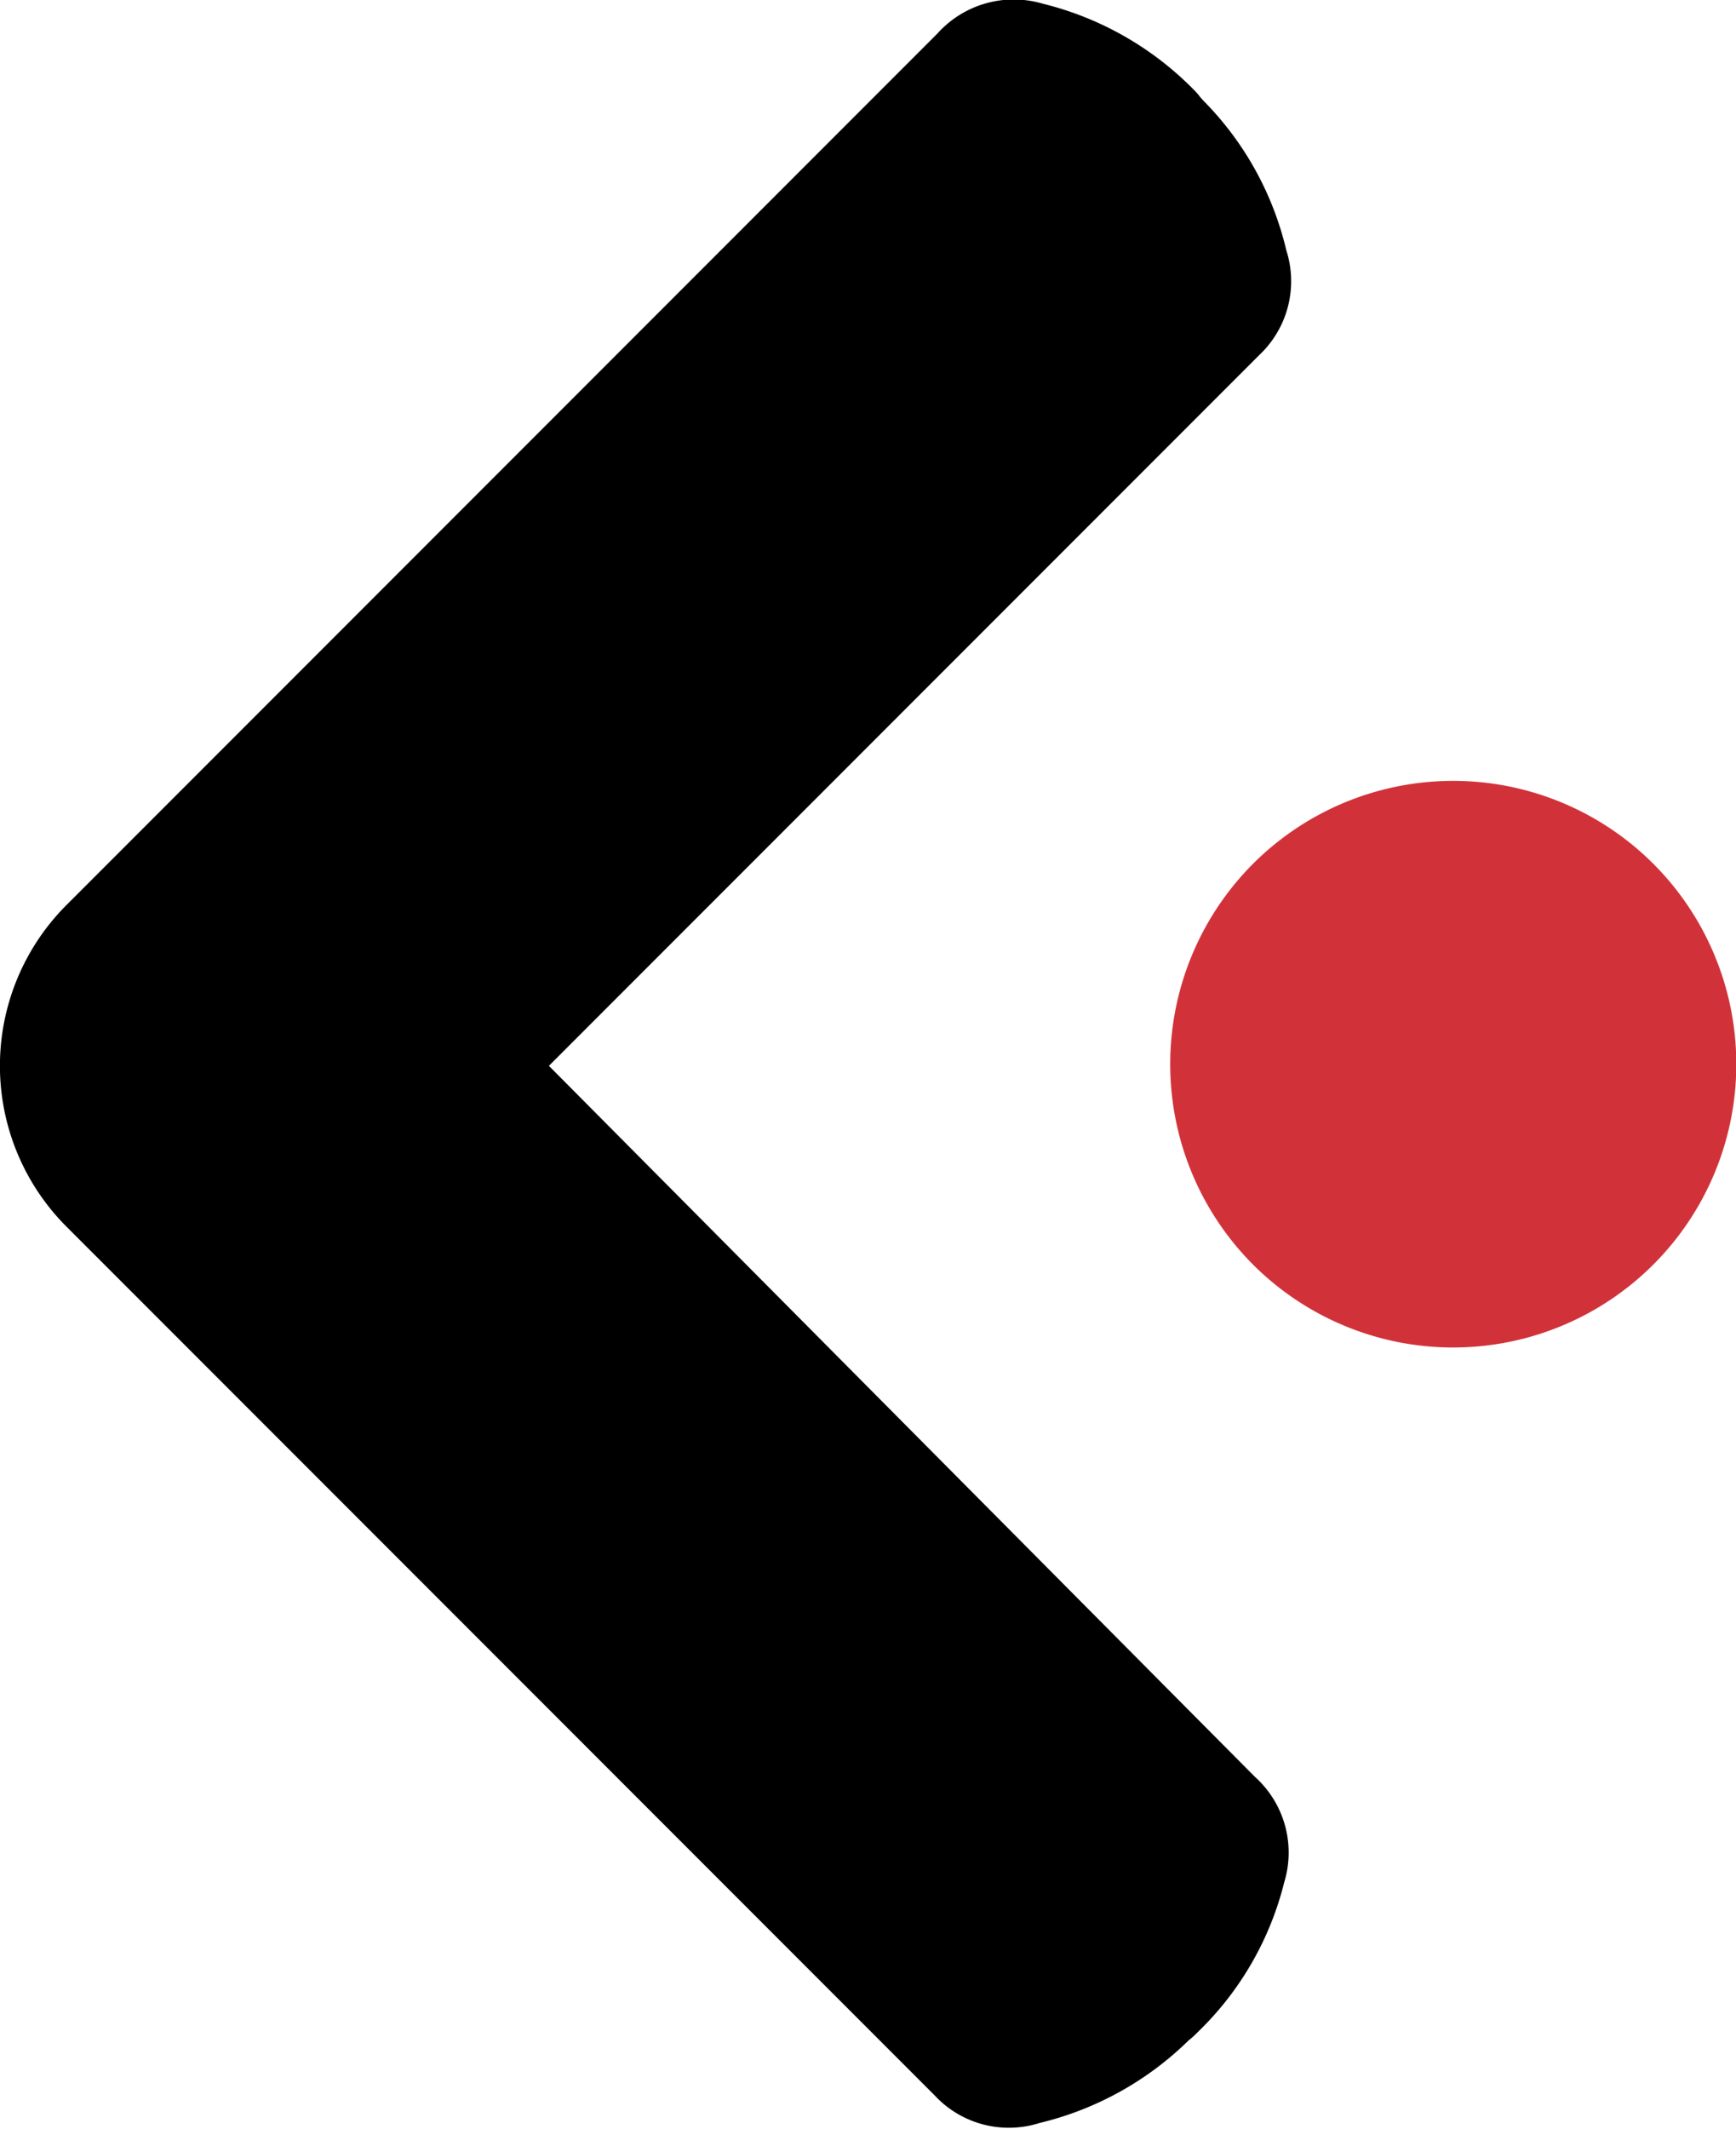 <svg xmlns="http://www.w3.org/2000/svg" viewBox="0 0 42 51.47"><defs><style>.a{fill:#d13239;}</style></defs><path class="a" d="M30.31,30.57a6.85,6.85,0,1,0,0-9.68,6.86,6.86,0,0,0,0,9.68"/><path d="M1.61,21.88a5.5,5.5,0,0,0,0,7.78l21,21a2.45,2.45,0,0,0,2.54.67,7.71,7.71,0,0,0,3.61-2,1.49,1.49,0,0,0,.14-.12l0,0,.06-.06a7.56,7.56,0,0,0,2.11-3.64,2.46,2.46,0,0,0-.71-2.55L13.28,25.77,30.46,8.59a2.45,2.45,0,0,0,.66-2.54,7.62,7.62,0,0,0-2-3.61A1.71,1.71,0,0,1,29,2.3l0,0-.05-.06A7.69,7.69,0,0,0,25.23.09a2.48,2.48,0,0,0-2.55.72Z"/></svg>